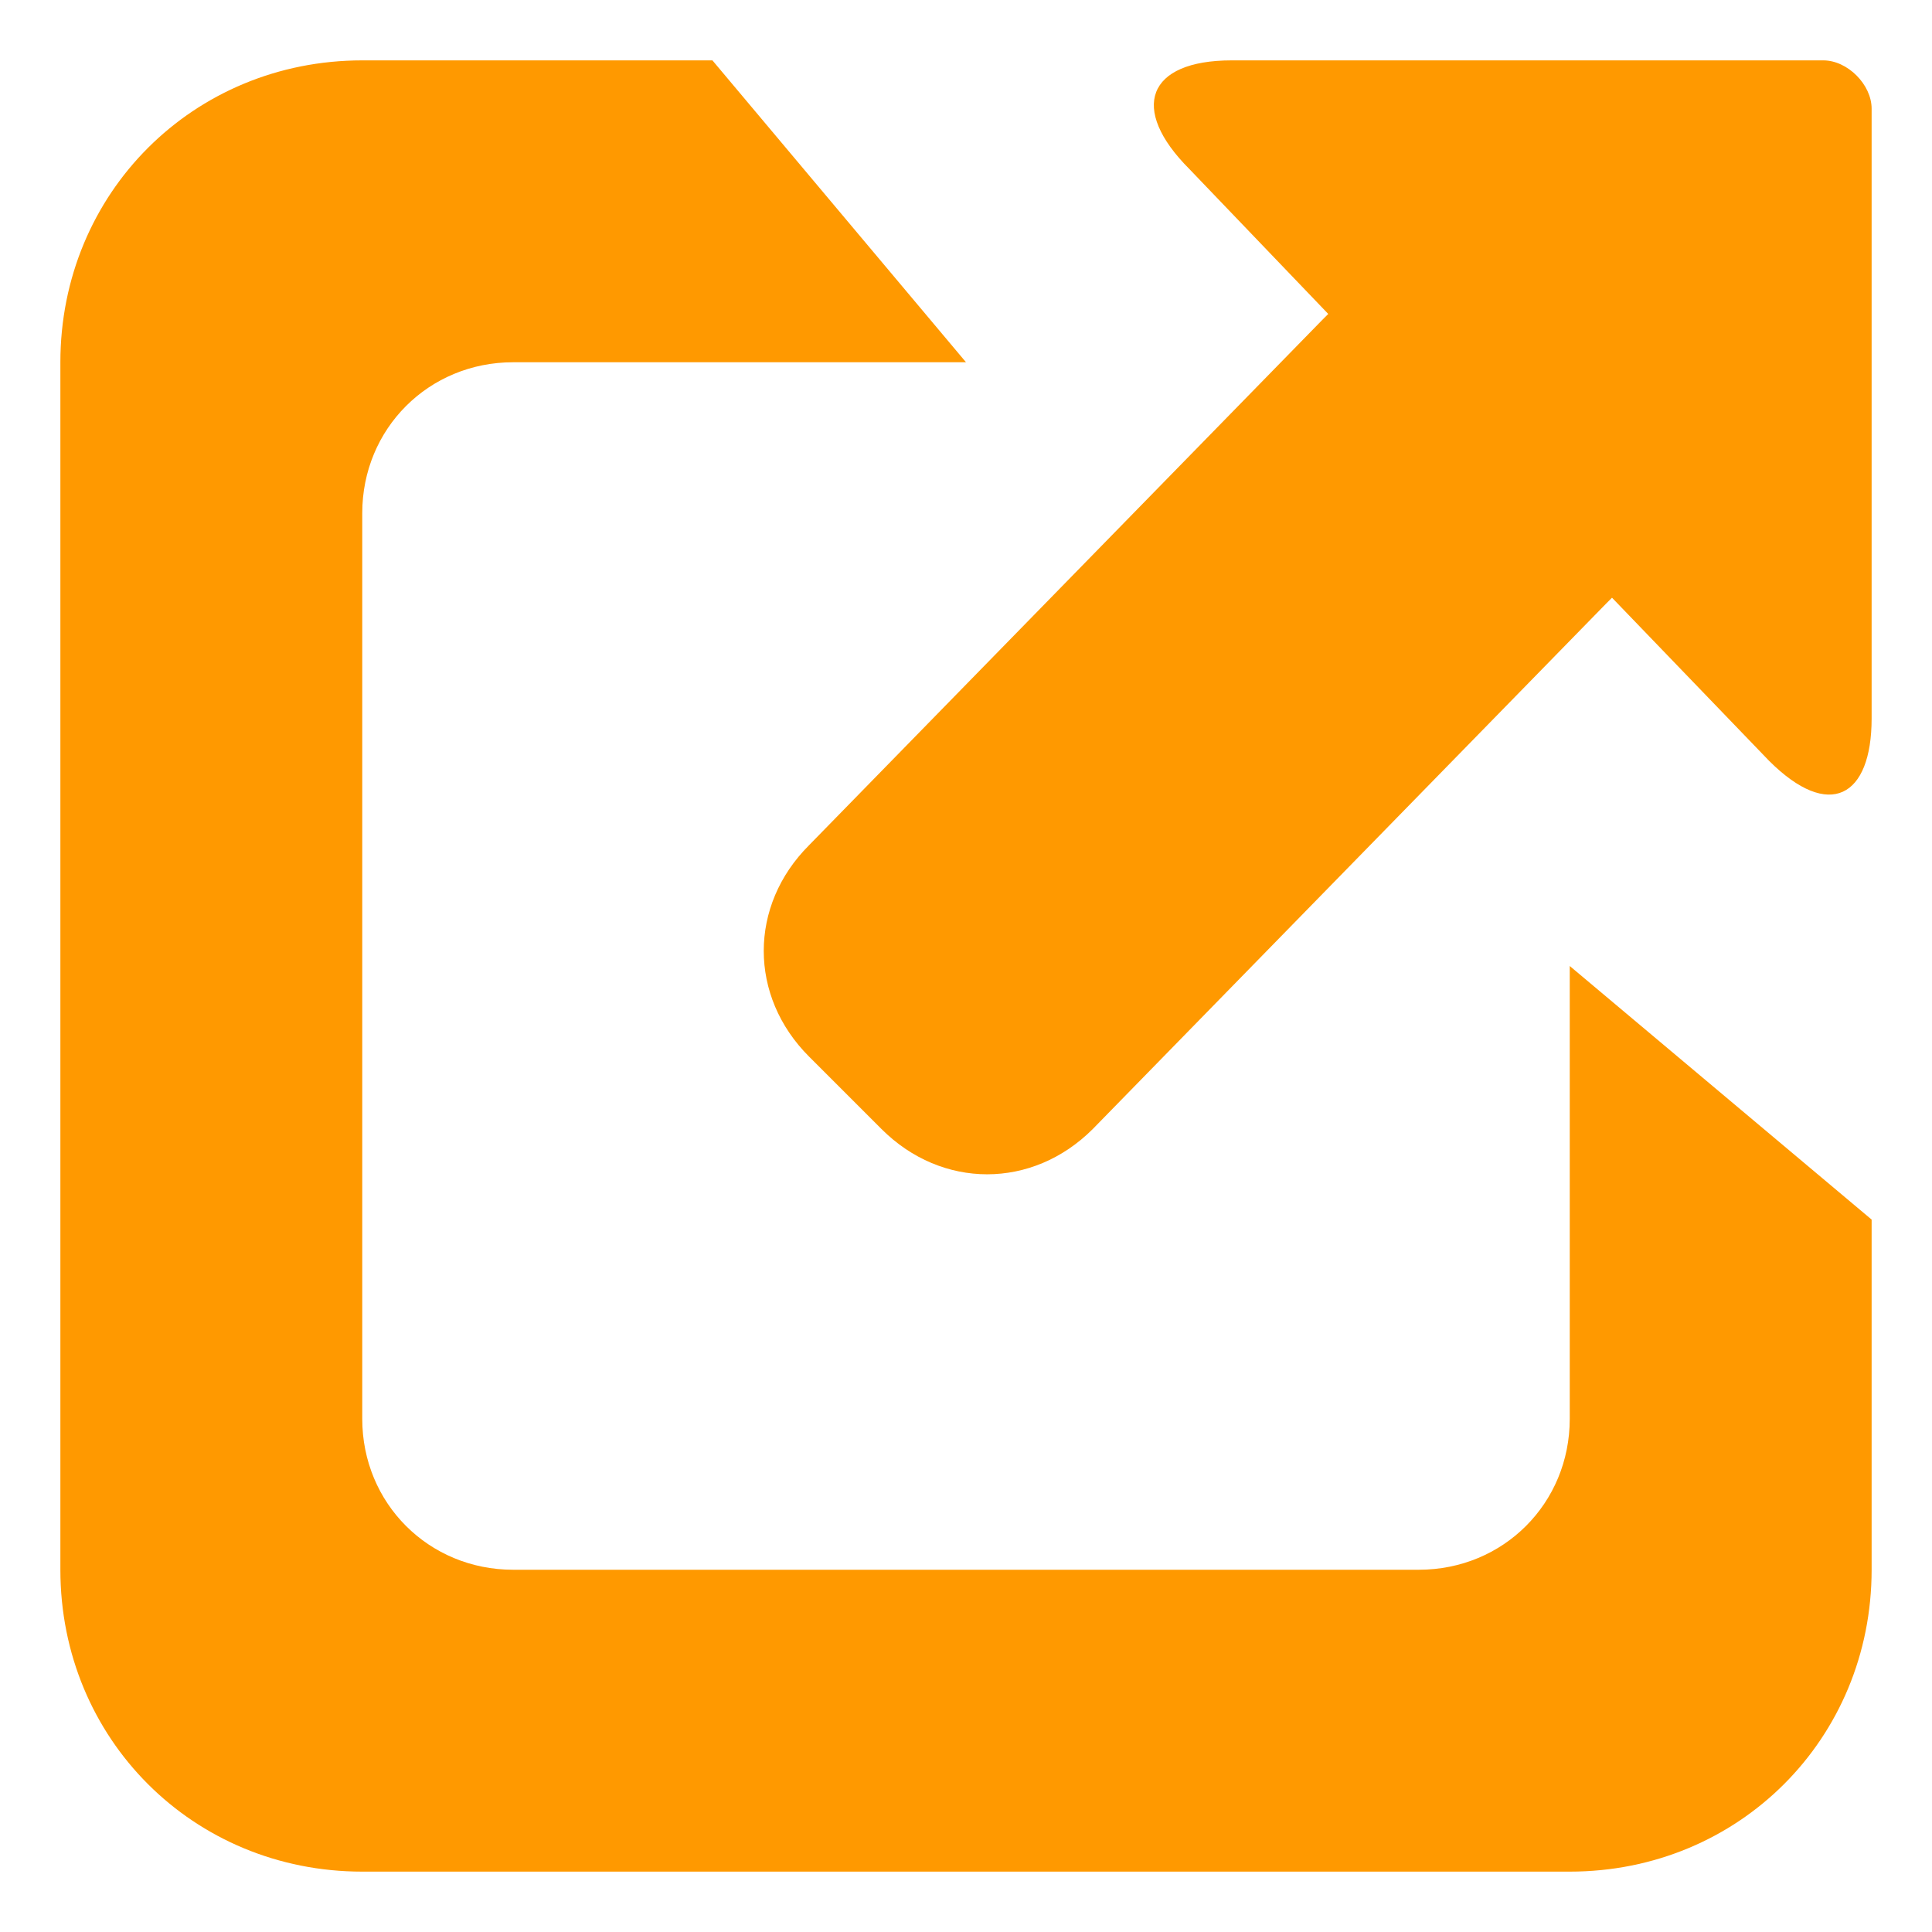 <?xml version="1.0" encoding="utf-8"?>
<!-- Generator: Adobe Illustrator 25.4.0, SVG Export Plug-In . SVG Version: 6.00 Build 0)  -->
<svg version="1.1" xmlns="http://www.w3.org/2000/svg" xmlns:xlink="http://www.w3.org/1999/xlink" x="0px" y="0px"
	 viewBox="0 0 32 32" style="enable-background:new 0 0 32 32;" xml:space="preserve">
<style type="text/css">
	.st0{fill-rule:evenodd;clip-rule:evenodd;fill:#FF9900;}
</style>
<path class="st0" d="M22,5.2l-0.1,0.1L13.4,14c-1,1-1,2.5,0,3.5l1.2,1.2c1,1,2.5,1,3.5,0l8.5-8.7l0.1-0.1l2.6,2.7
	c1,1,1.7,0.6,1.7-0.7V1.8C31,1.4,30.6,1,30.2,1h-9.8c-1.4,0-1.7,0.8-0.7,1.8L22,5.2z M6,1C3.2,1,1,3.2,1,6v20c0,2.8,2.2,5,5,5h20
	c2.8,0,5-2.2,5-5V13.1v7.1L26,16v7.5c0,1.4-1.1,2.5-2.5,2.5h-15C7.1,26,6,24.9,6,23.5v-15C6,7.1,7.1,6,8.5,6H16l-4.2-5h7.1H6z"/>
</svg>
